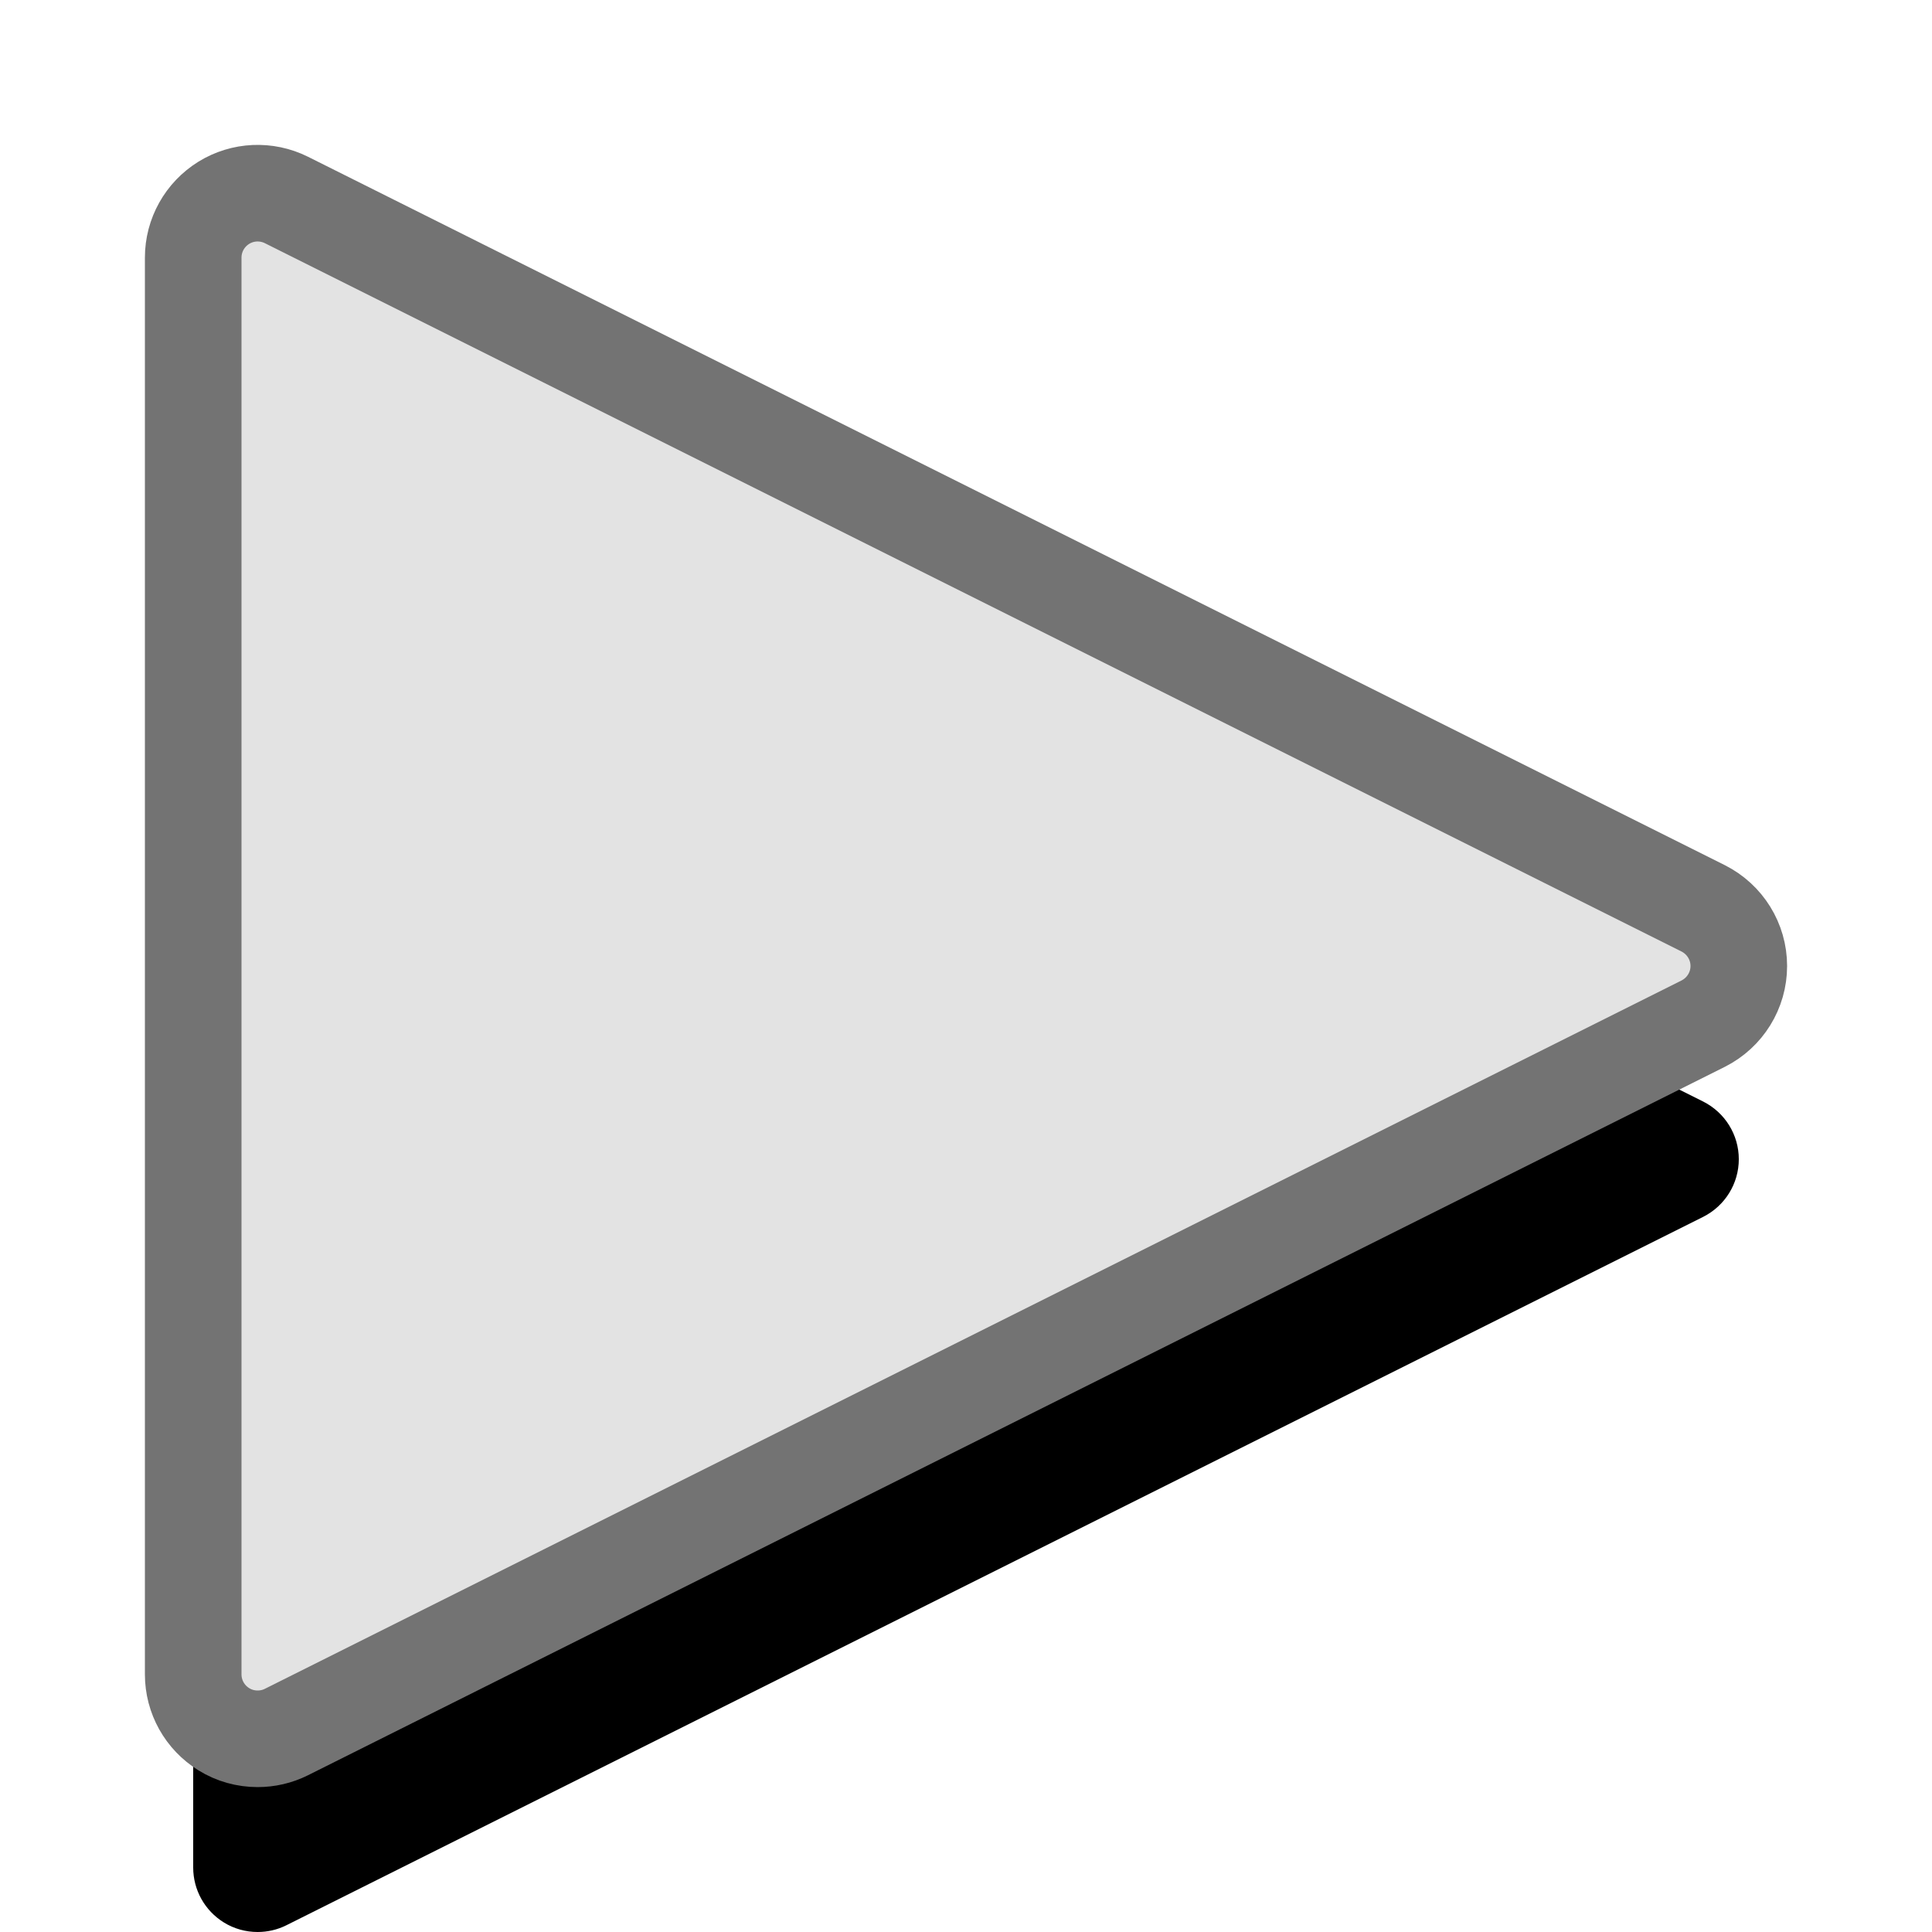 <?xml version="1.0" encoding="UTF-8"?>
<svg width="20px" height="20px" viewBox="0 0 20 20" version="1.1" xmlns="http://www.w3.org/2000/svg" xmlns:xlink="http://www.w3.org/1999/xlink">
<title>play-button</title>
<defs>
    <path d="M17.631,9.403 L2.965,2.07 C2.758,1.967 2.513,1.978 2.317,2.099 C2.12,2.221 2,2.435 2,2.667 L2,17.333 C2,17.565 2.12,17.779 2.317,17.901 C2.423,17.967 2.545,18 2.667,18 C2.769,18 2.871,17.977 2.965,17.93 L17.631,10.597 C17.857,10.483 18,10.253 18,10 C18,9.747 17.857,9.517 17.631,9.403 Z" id="path-1"></path>
    <filter x="-46.9%" y="-34.4%" width="194.9%" height="193.5%" filterUnits="objectBoundingBox" id="filter-2">
    <feMorphology radius="0.5" operator="dilate" in="SourceAlpha" result="shadowSpreadOuter1"></feMorphology>
    <feOffset dx="0" dy="2" in="shadowSpreadOuter1" result="shadowOffsetOuter1"></feOffset>
    <feGaussianBlur stdDeviation="2" in="shadowOffsetOuter1" result="shadowBlurOuter1"></feGaussianBlur>
    <feComposite in="shadowBlurOuter1" in2="SourceAlpha" operator="out" result="shadowBlurOuter1"></feComposite>
    <feColorMatrix values="0 0 0 0 0   0 0 0 0 0   0 0 0 0 0  0 0 0 0.1 0" type="matrix" in="shadowBlurOuter1"></feColorMatrix>
    </filter>
</defs>
<g id="play-button" stroke="none" stroke-width="1" fill="none" fill-rule="evenodd">
    <rect fill="#FFFFFF" x="0" y="0" width="20" height="20"></rect>
    <g id="Trazado" fill-rule="nonzero">
    <use fill="black" fill-opacity="1" filter="url(#filter-2)" xlink:href="#path-1"></use>
    <use stroke="#737373" stroke-width="1" fill="#E3E3E3" xlink:href="#path-1"></use>
    </g>
</g>
</svg>
